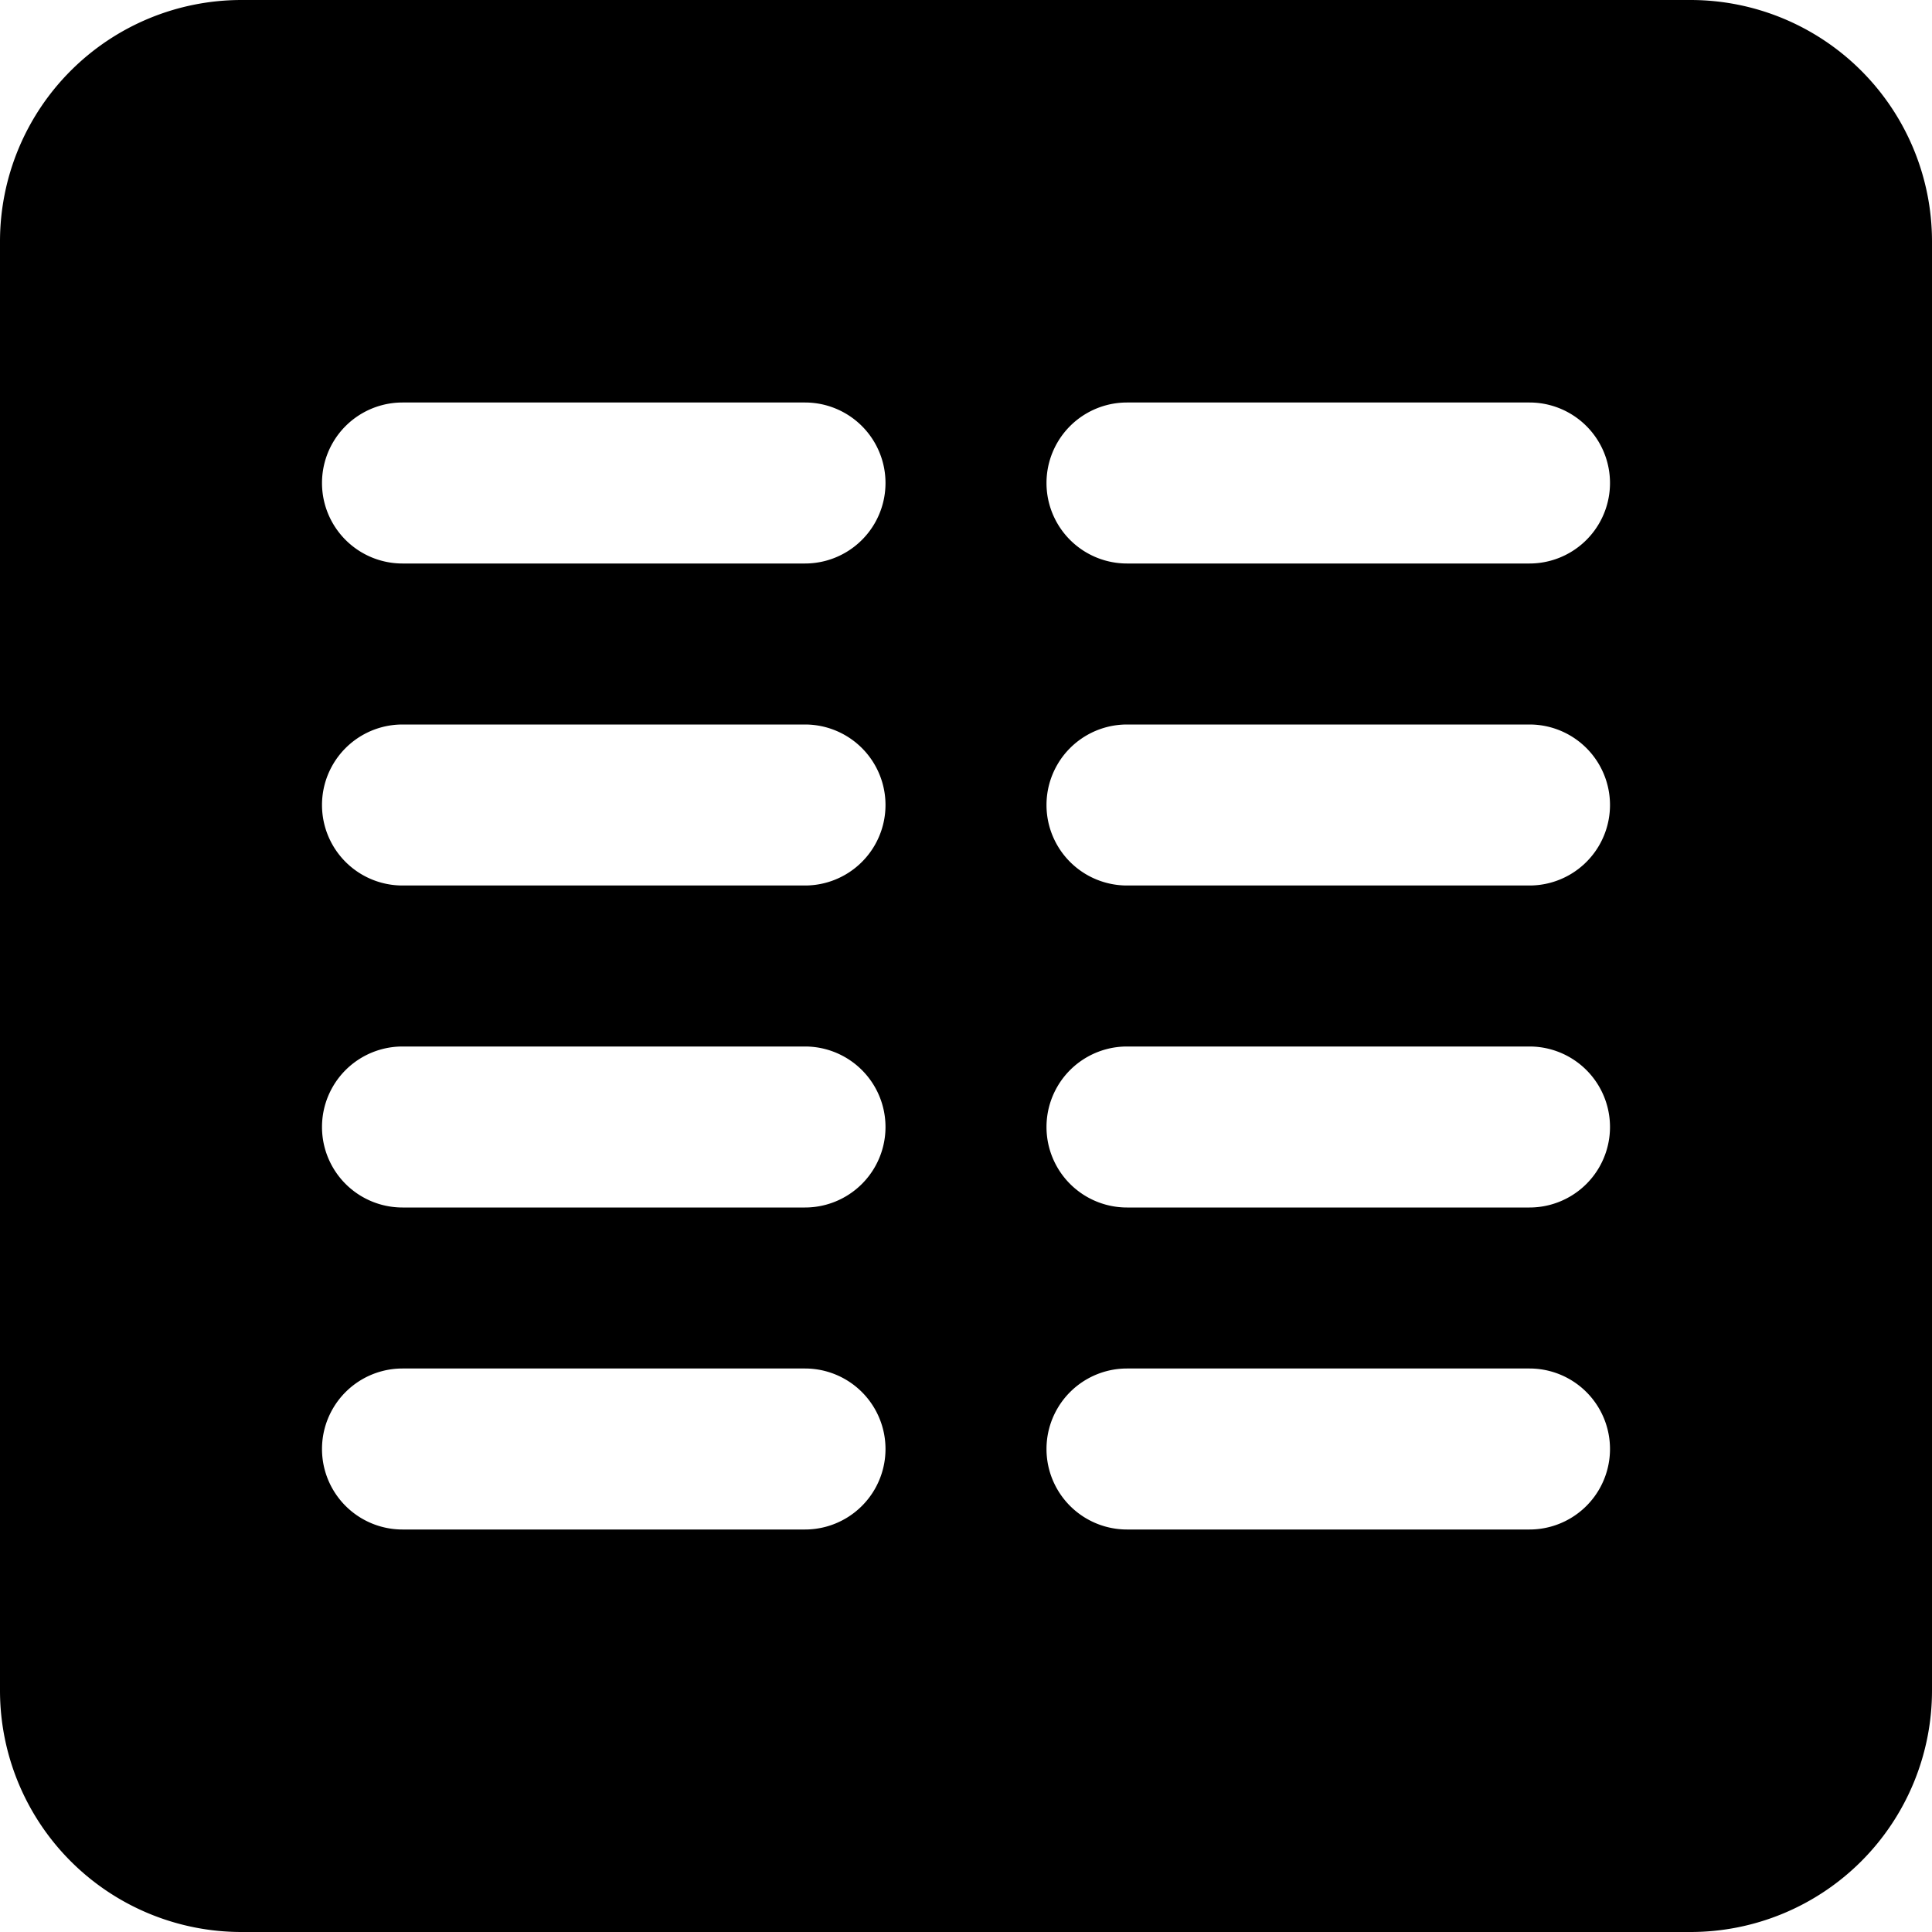 <svg width="24" height="24" viewBox="0 0 24 24"><path d="M3 0h18a3 3 0 0 1 3 3v18a3 3 0 0 1-3 3H3a3 3 0 0 1-3-3V3a3 3 0 0 1 3-3zm2 5a1 1 0 1 0 0 2h5a1 1 0 0 0 0-2H5zm0 4a1 1 0 1 0 0 2h5a1 1 0 0 0 0-2H5zm0 4a1 1 0 0 0 0 2h5a1 1 0 0 0 0-2H5zm0 4a1 1 0 0 0 0 2h5a1 1 0 0 0 0-2H5zm9-12a1 1 0 0 0 0 2h5a1 1 0 0 0 0-2h-5zm0 4a1 1 0 0 0 0 2h5a1 1 0 0 0 0-2h-5zm0 4a1 1 0 0 0 0 2h5a1 1 0 0 0 0-2h-5zm0 4a1 1 0 0 0 0 2h5a1 1 0 0 0 0-2h-5z" fill="currentColor" fill-rule="evenodd"/></svg>